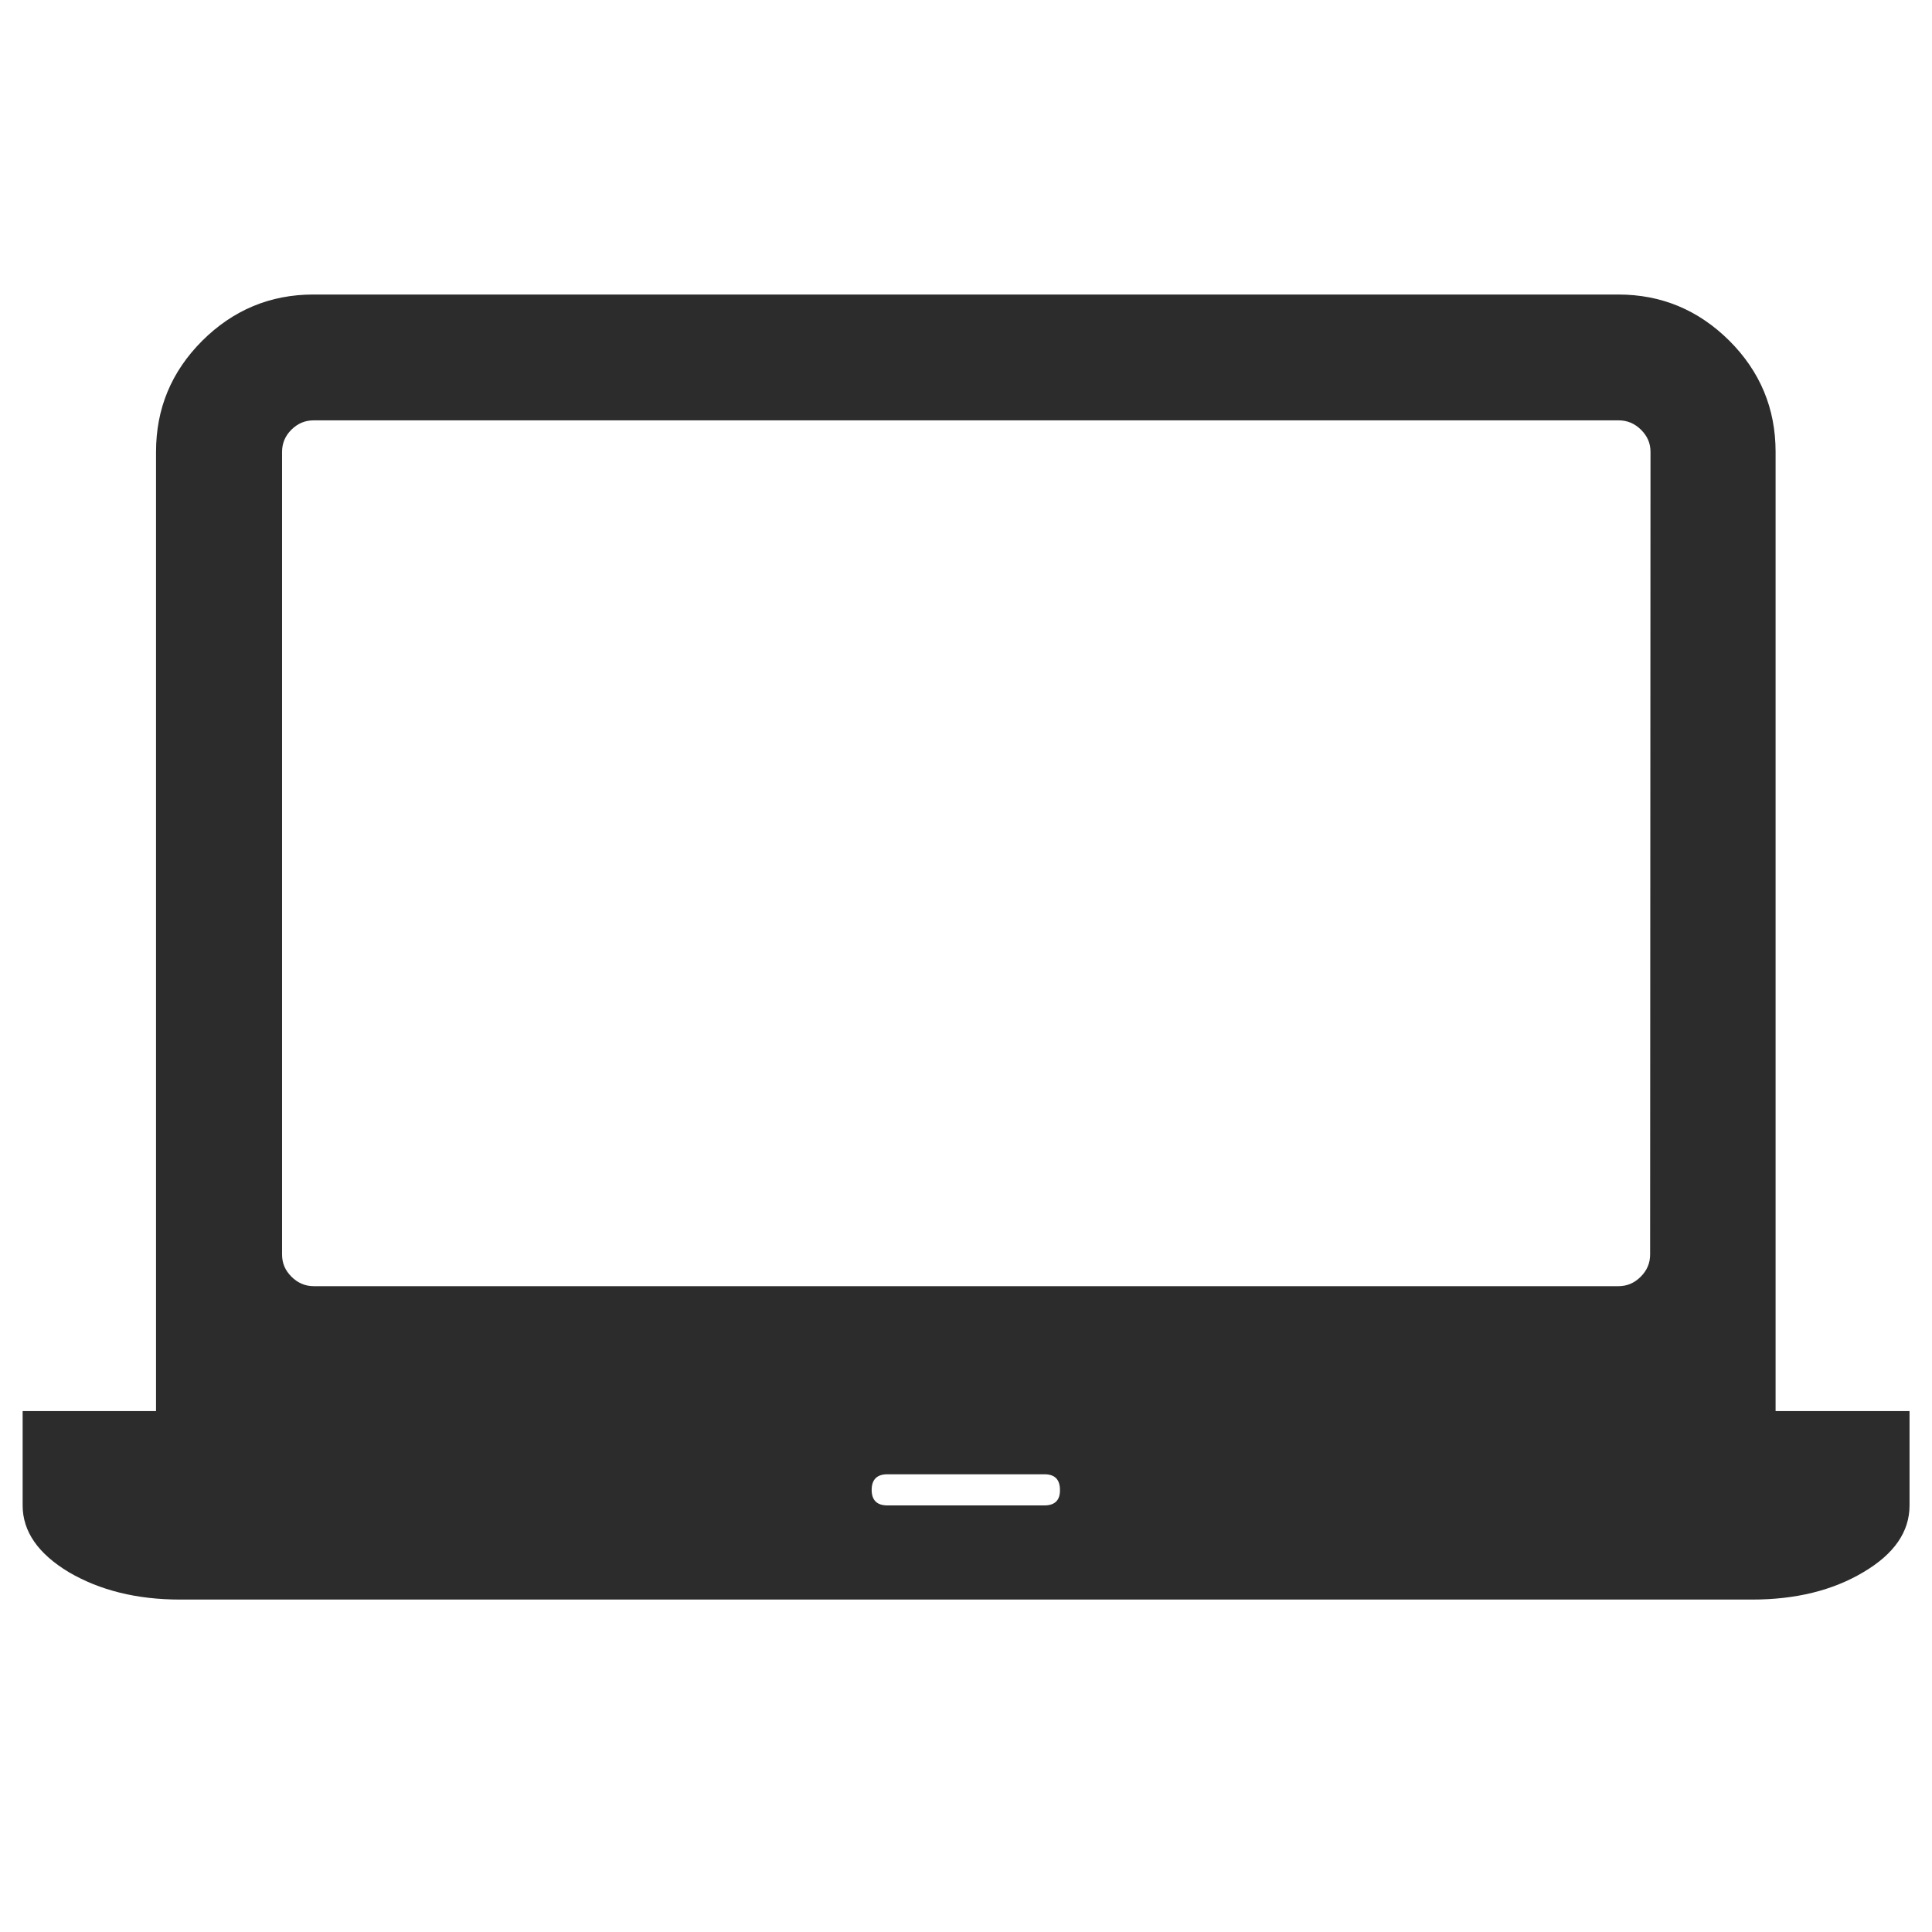 <?xml version="1.0" standalone="no"?><!DOCTYPE svg PUBLIC "-//W3C//DTD SVG 1.1//EN" "http://www.w3.org/Graphics/SVG/1.1/DTD/svg11.dtd"><svg class="icon" width="200px" height="200.00px" viewBox="0 0 1024 1024" version="1.1" xmlns="http://www.w3.org/2000/svg"><path fill="#2c2c2c" d="M12 747.9v50c0 13.8 8.2 25.6 24.5 35.4 16.4 9.6 36 14.5 58.9 14.5h833.3c23 0 42.6-4.8 58.9-14.5 16.3-9.6 24.5-21.4 24.5-35.4v-50H12z m541.6 50h-83.3c-5.5 0-8.3-2.8-8.3-8.2 0-5.5 2.8-8.3 8.3-8.3h83.3c5.5 0 8.2 2.8 8.2 8.3 0.1 5.4-2.7 8.2-8.2 8.2z"  /><path fill="#2c2c2c" d="M916.6 180.6c-16.4-16.3-36-24.5-58.9-24.5H166.1c-23 0-42.6 8.3-58.9 24.5-16.4 16.4-24.5 36-24.5 58.9V766h858.4V239.5c0-23-8.2-42.6-24.5-58.9z m-42 484.3c0 4.5-1.6 8.4-5 11.8-3.4 3.4-7.3 5-11.8 5H166.2c-4.5 0-8.5-1.8-11.7-5-3.4-3.4-5-7.2-5-11.8V239.5c0-4.5 1.6-8.4 4.9-11.7 3.4-3.4 7.3-5 11.8-5H858c4.5 0 8.5 1.7 11.8 5 3.4 3.4 5 7.2 5 11.7l-0.2 425.4z"  /></svg>